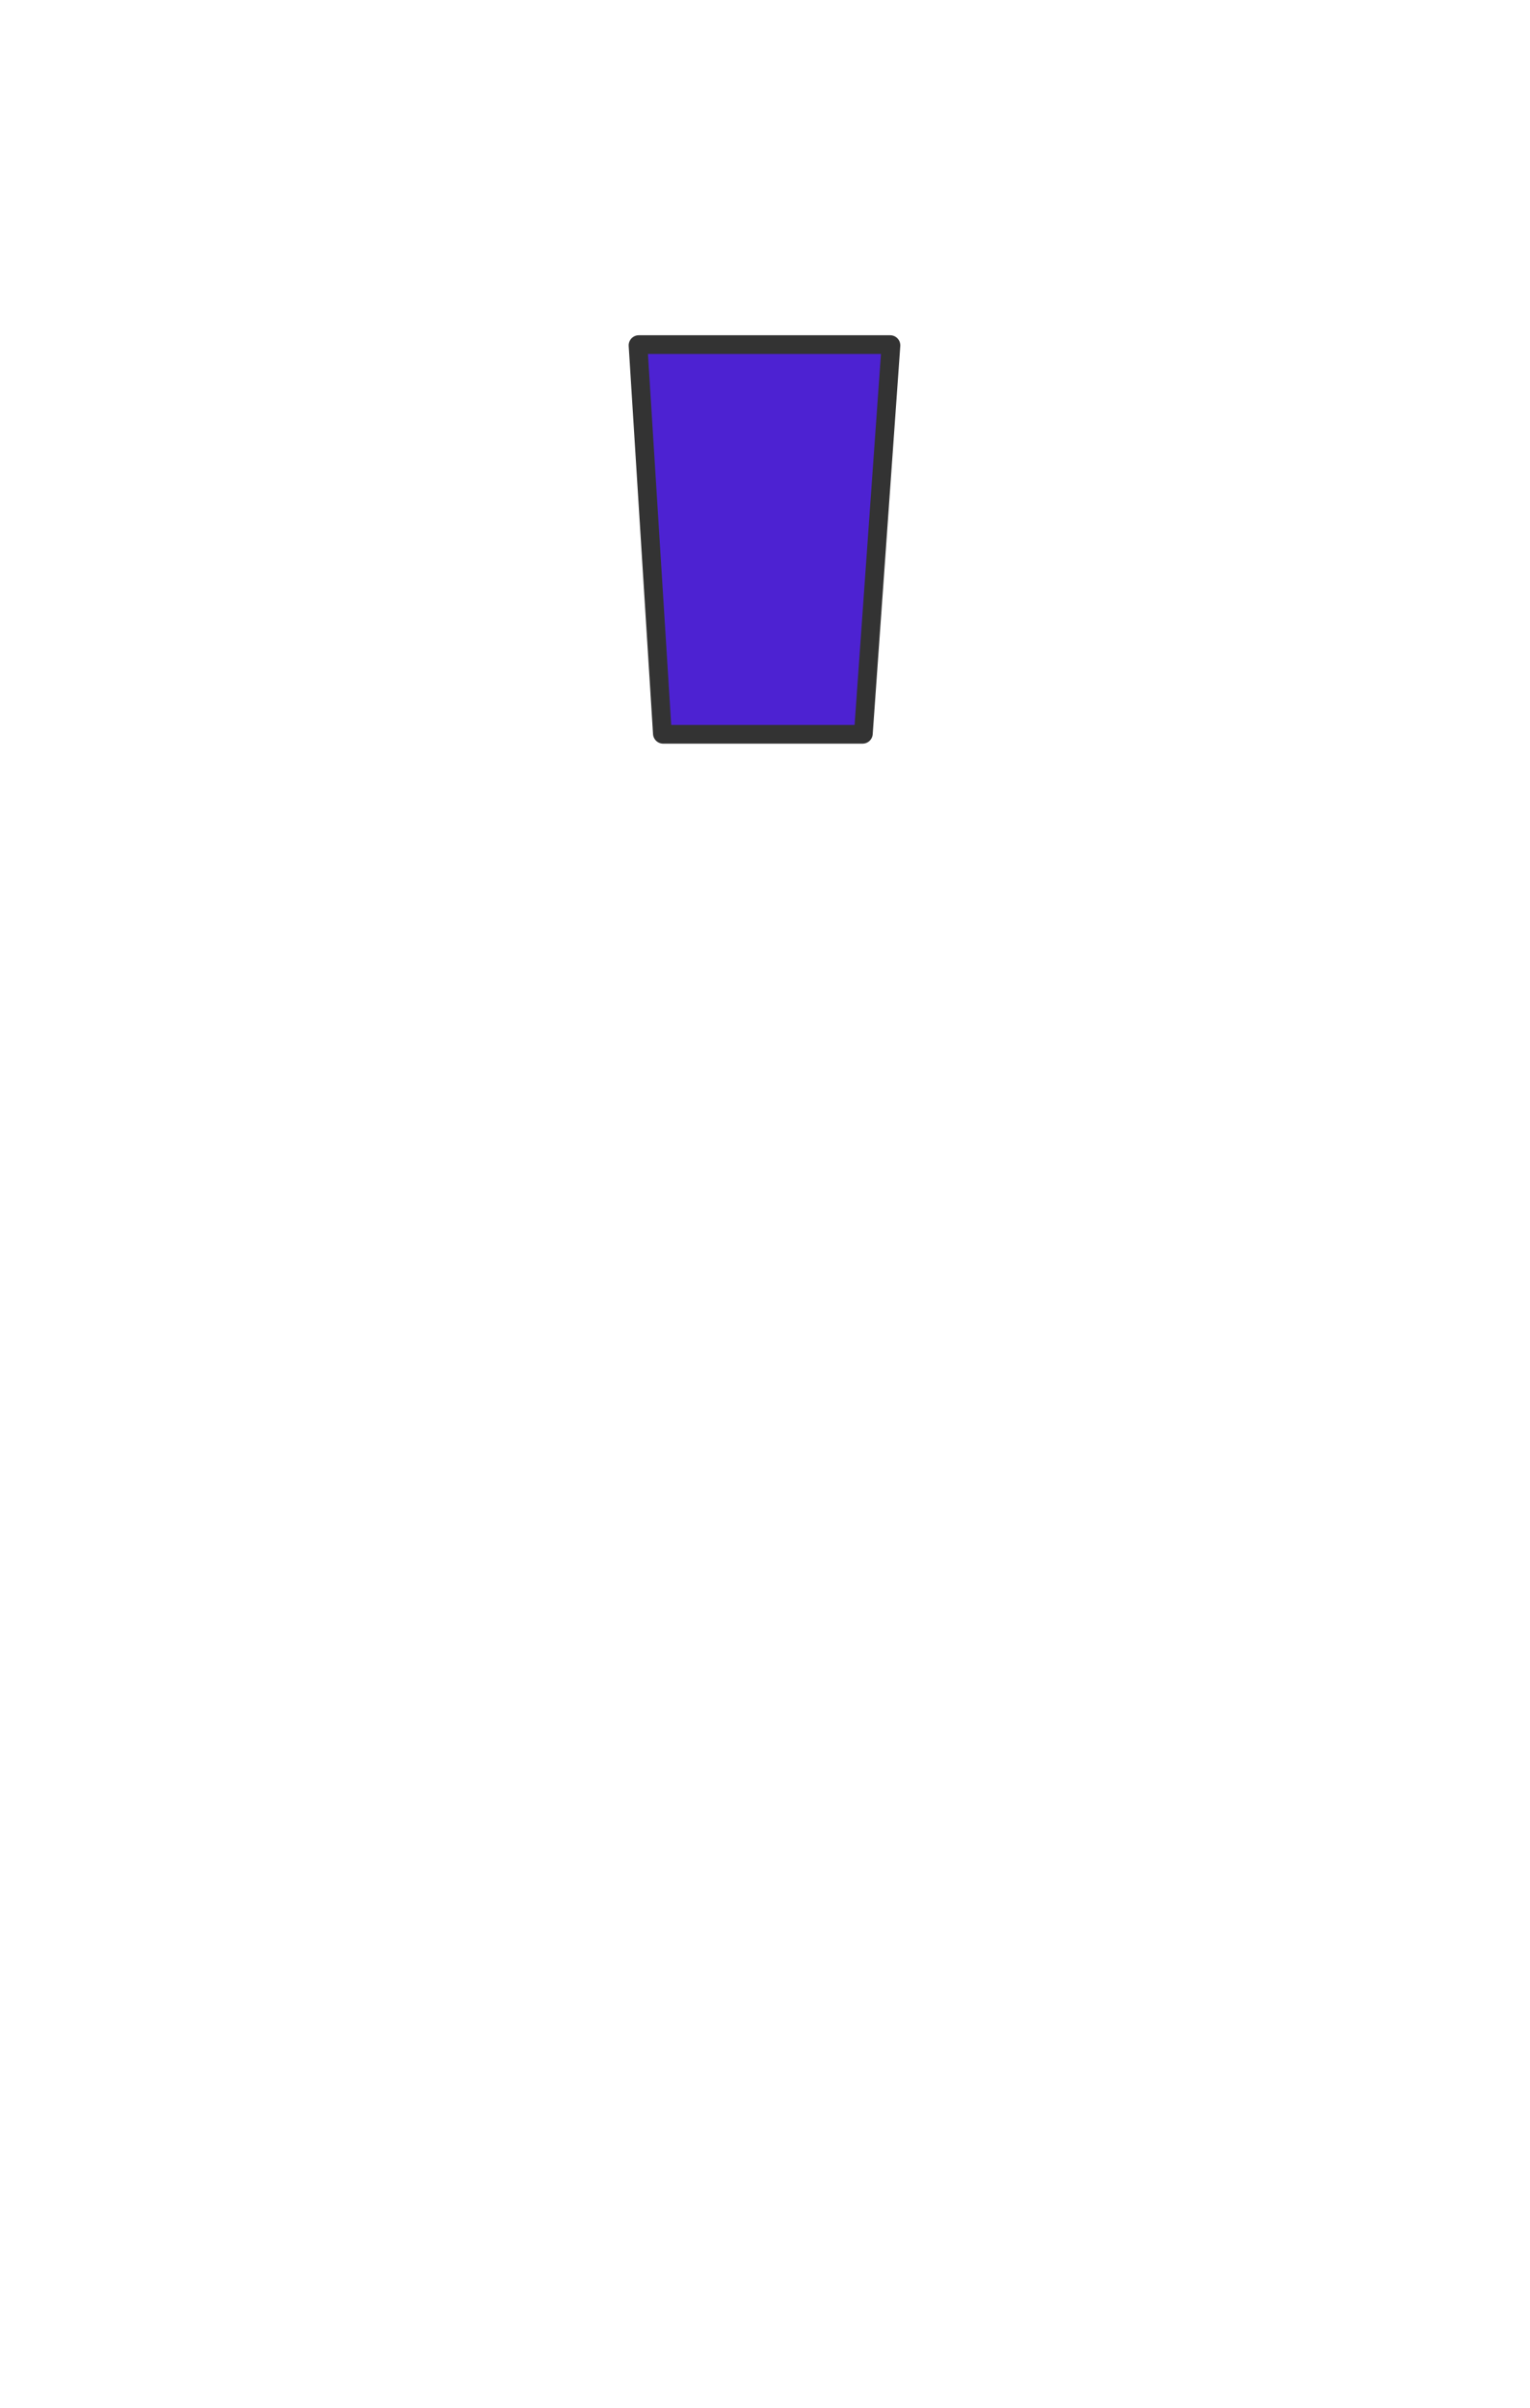 <svg width="899" height="1415" fill="none" xmlns="http://www.w3.org/2000/svg"><g clip-path="url(#clip0)"><path d="M375.4 202.5H523c.3 0 .5.2.5.5l-16.2 228c0 .3-.2.5-.5.5H389.7a.5.5 0 0 1-.5-.5l-14.3-228c0-.3.2-.5.5-.5z" fill="#4D22D2" stroke="#333" stroke-width="11"/></g><defs><clipPath id="clip0"><path fill="#fff" d="M0 0h899v1415H0z"/></clipPath></defs></svg>